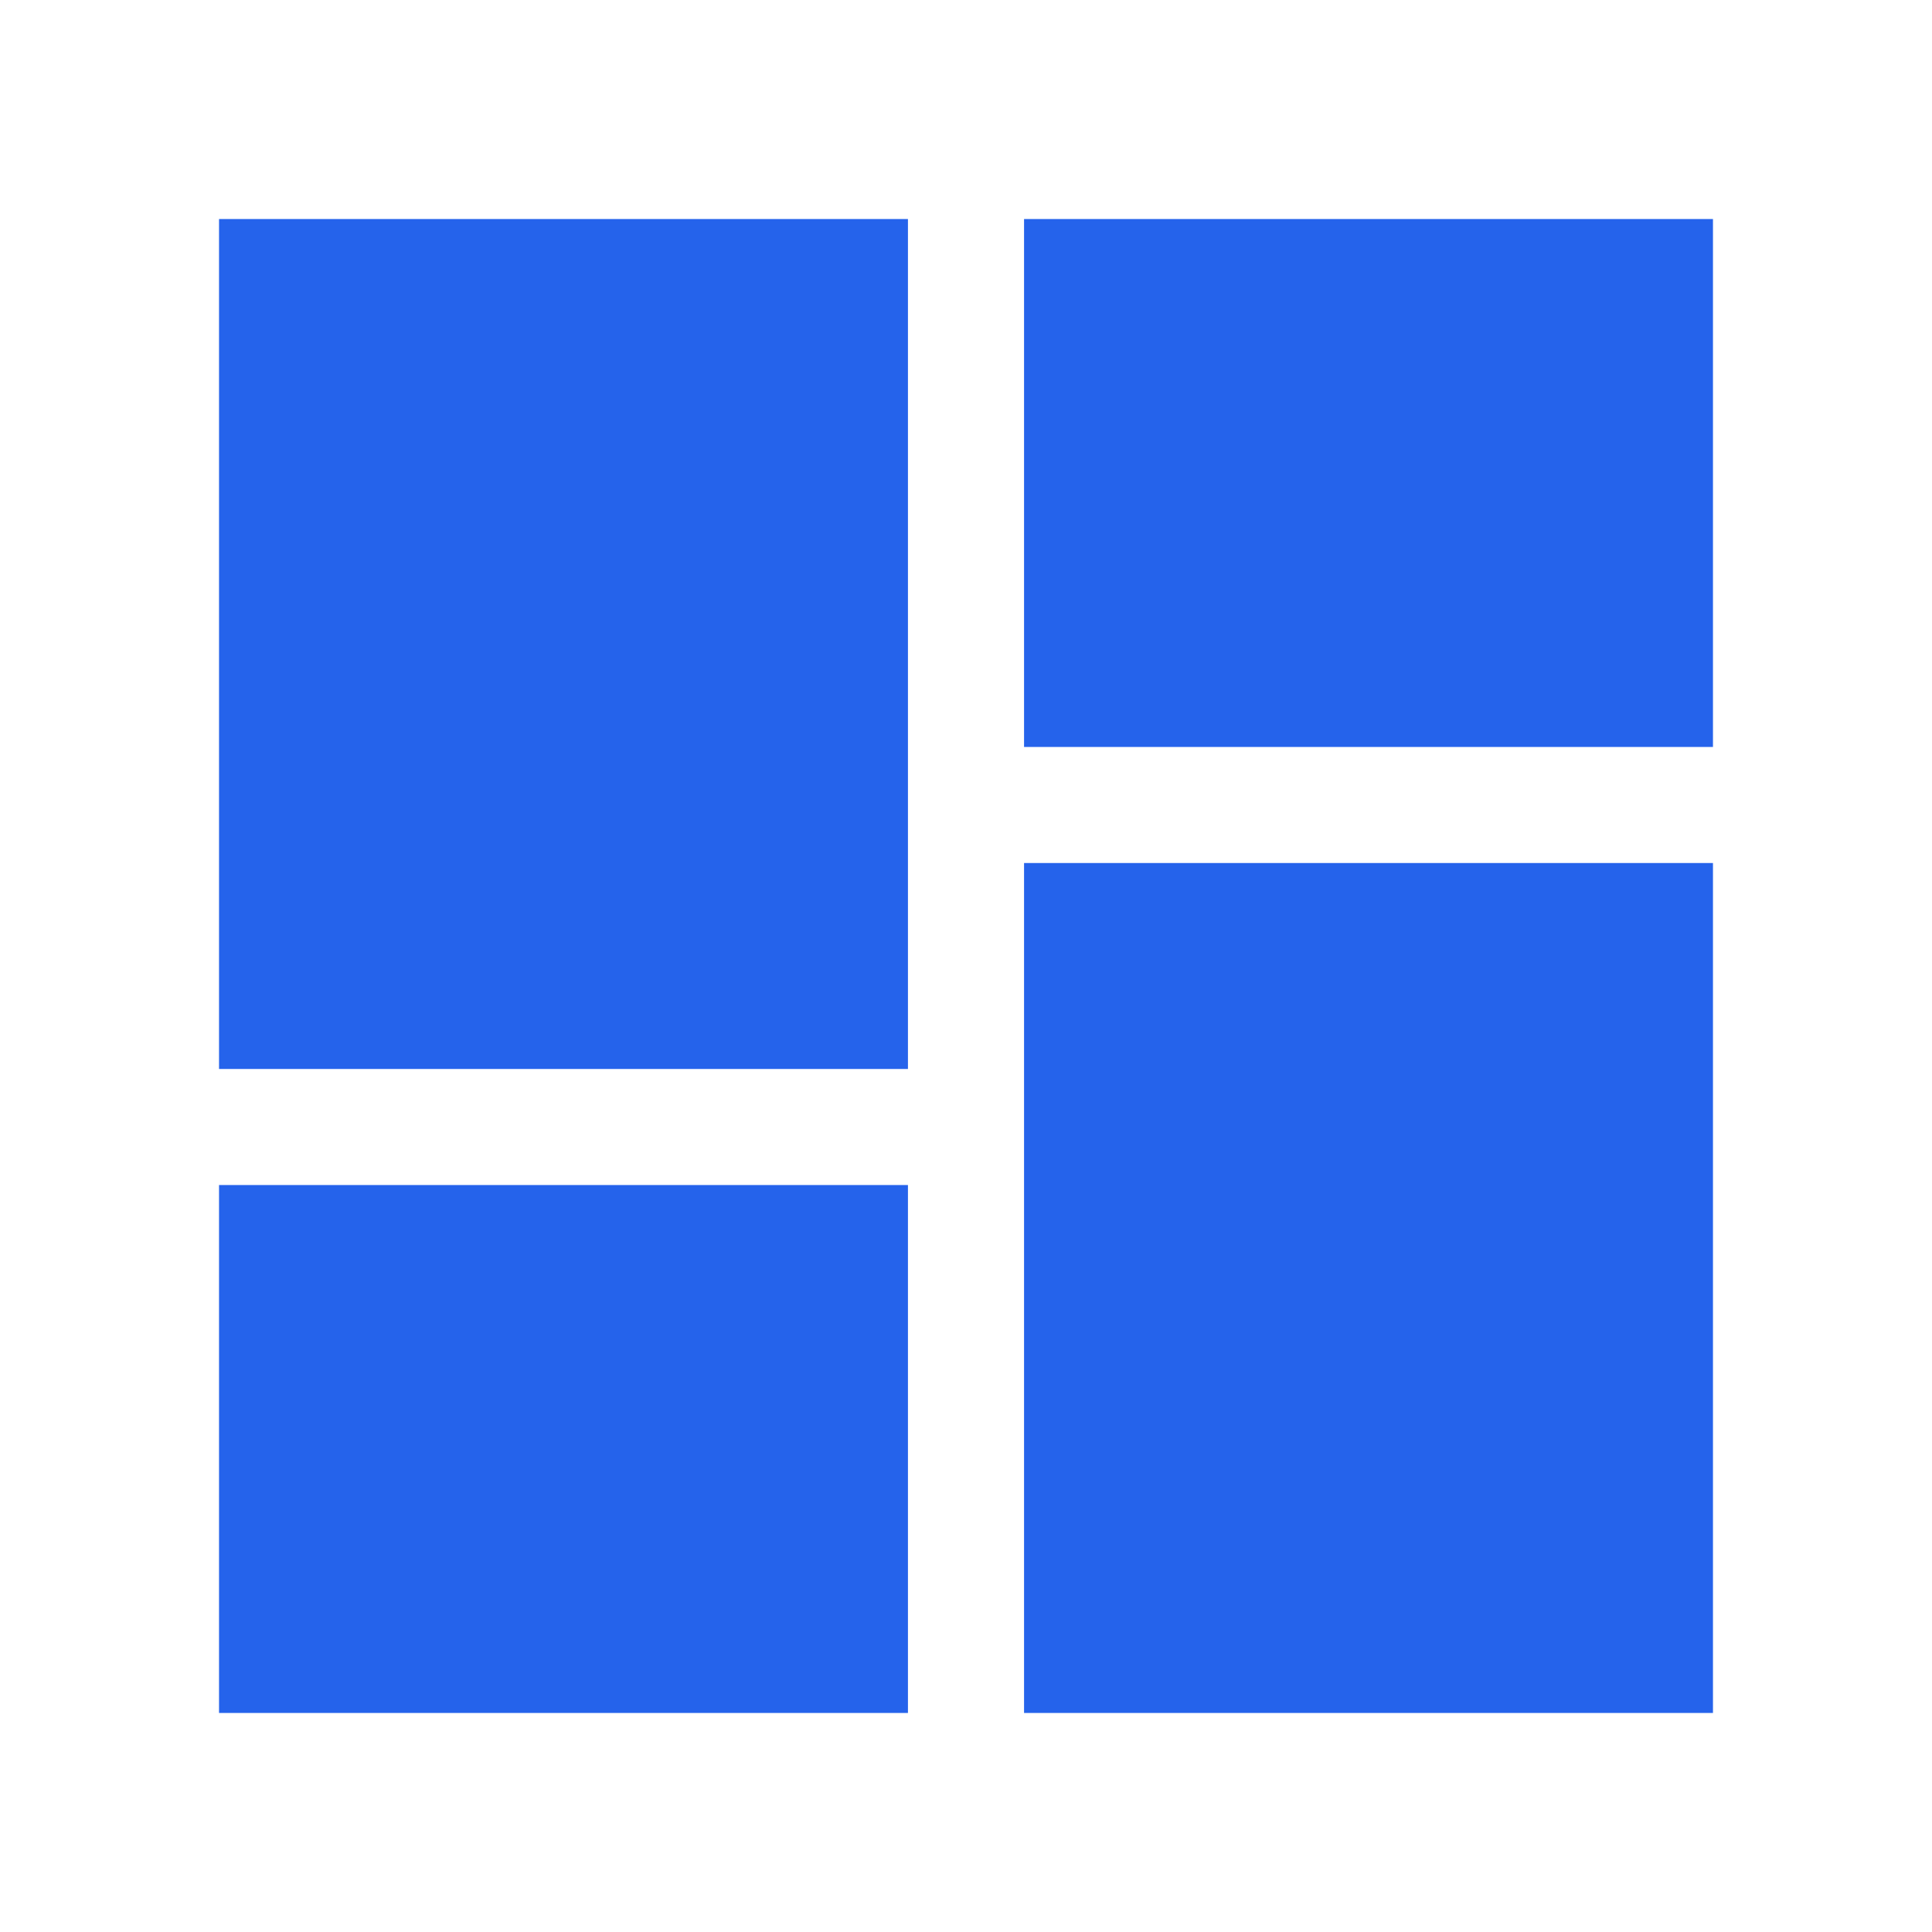 <svg width="43" height="43" viewBox="0 0 43 43" fill="none" xmlns="http://www.w3.org/2000/svg">
<path d="M23.292 16.125V5.375H37.625V16.125H23.292ZM5.375 23.292V5.375H19.708V23.292H5.375ZM23.292 37.625V19.708H37.625V37.625H23.292ZM5.375 37.625V26.875H19.708V37.625H5.375Z" fill="#2563EB"/>
<path d="M23.292 16.125V5.375H37.625V16.125H23.292ZM5.375 23.292V5.375H19.708V23.292H5.375ZM23.292 37.625V19.708H37.625V37.625H23.292ZM5.375 37.625V26.875H19.708V37.625H5.375Z" stroke="#2563EB"/>
</svg>
